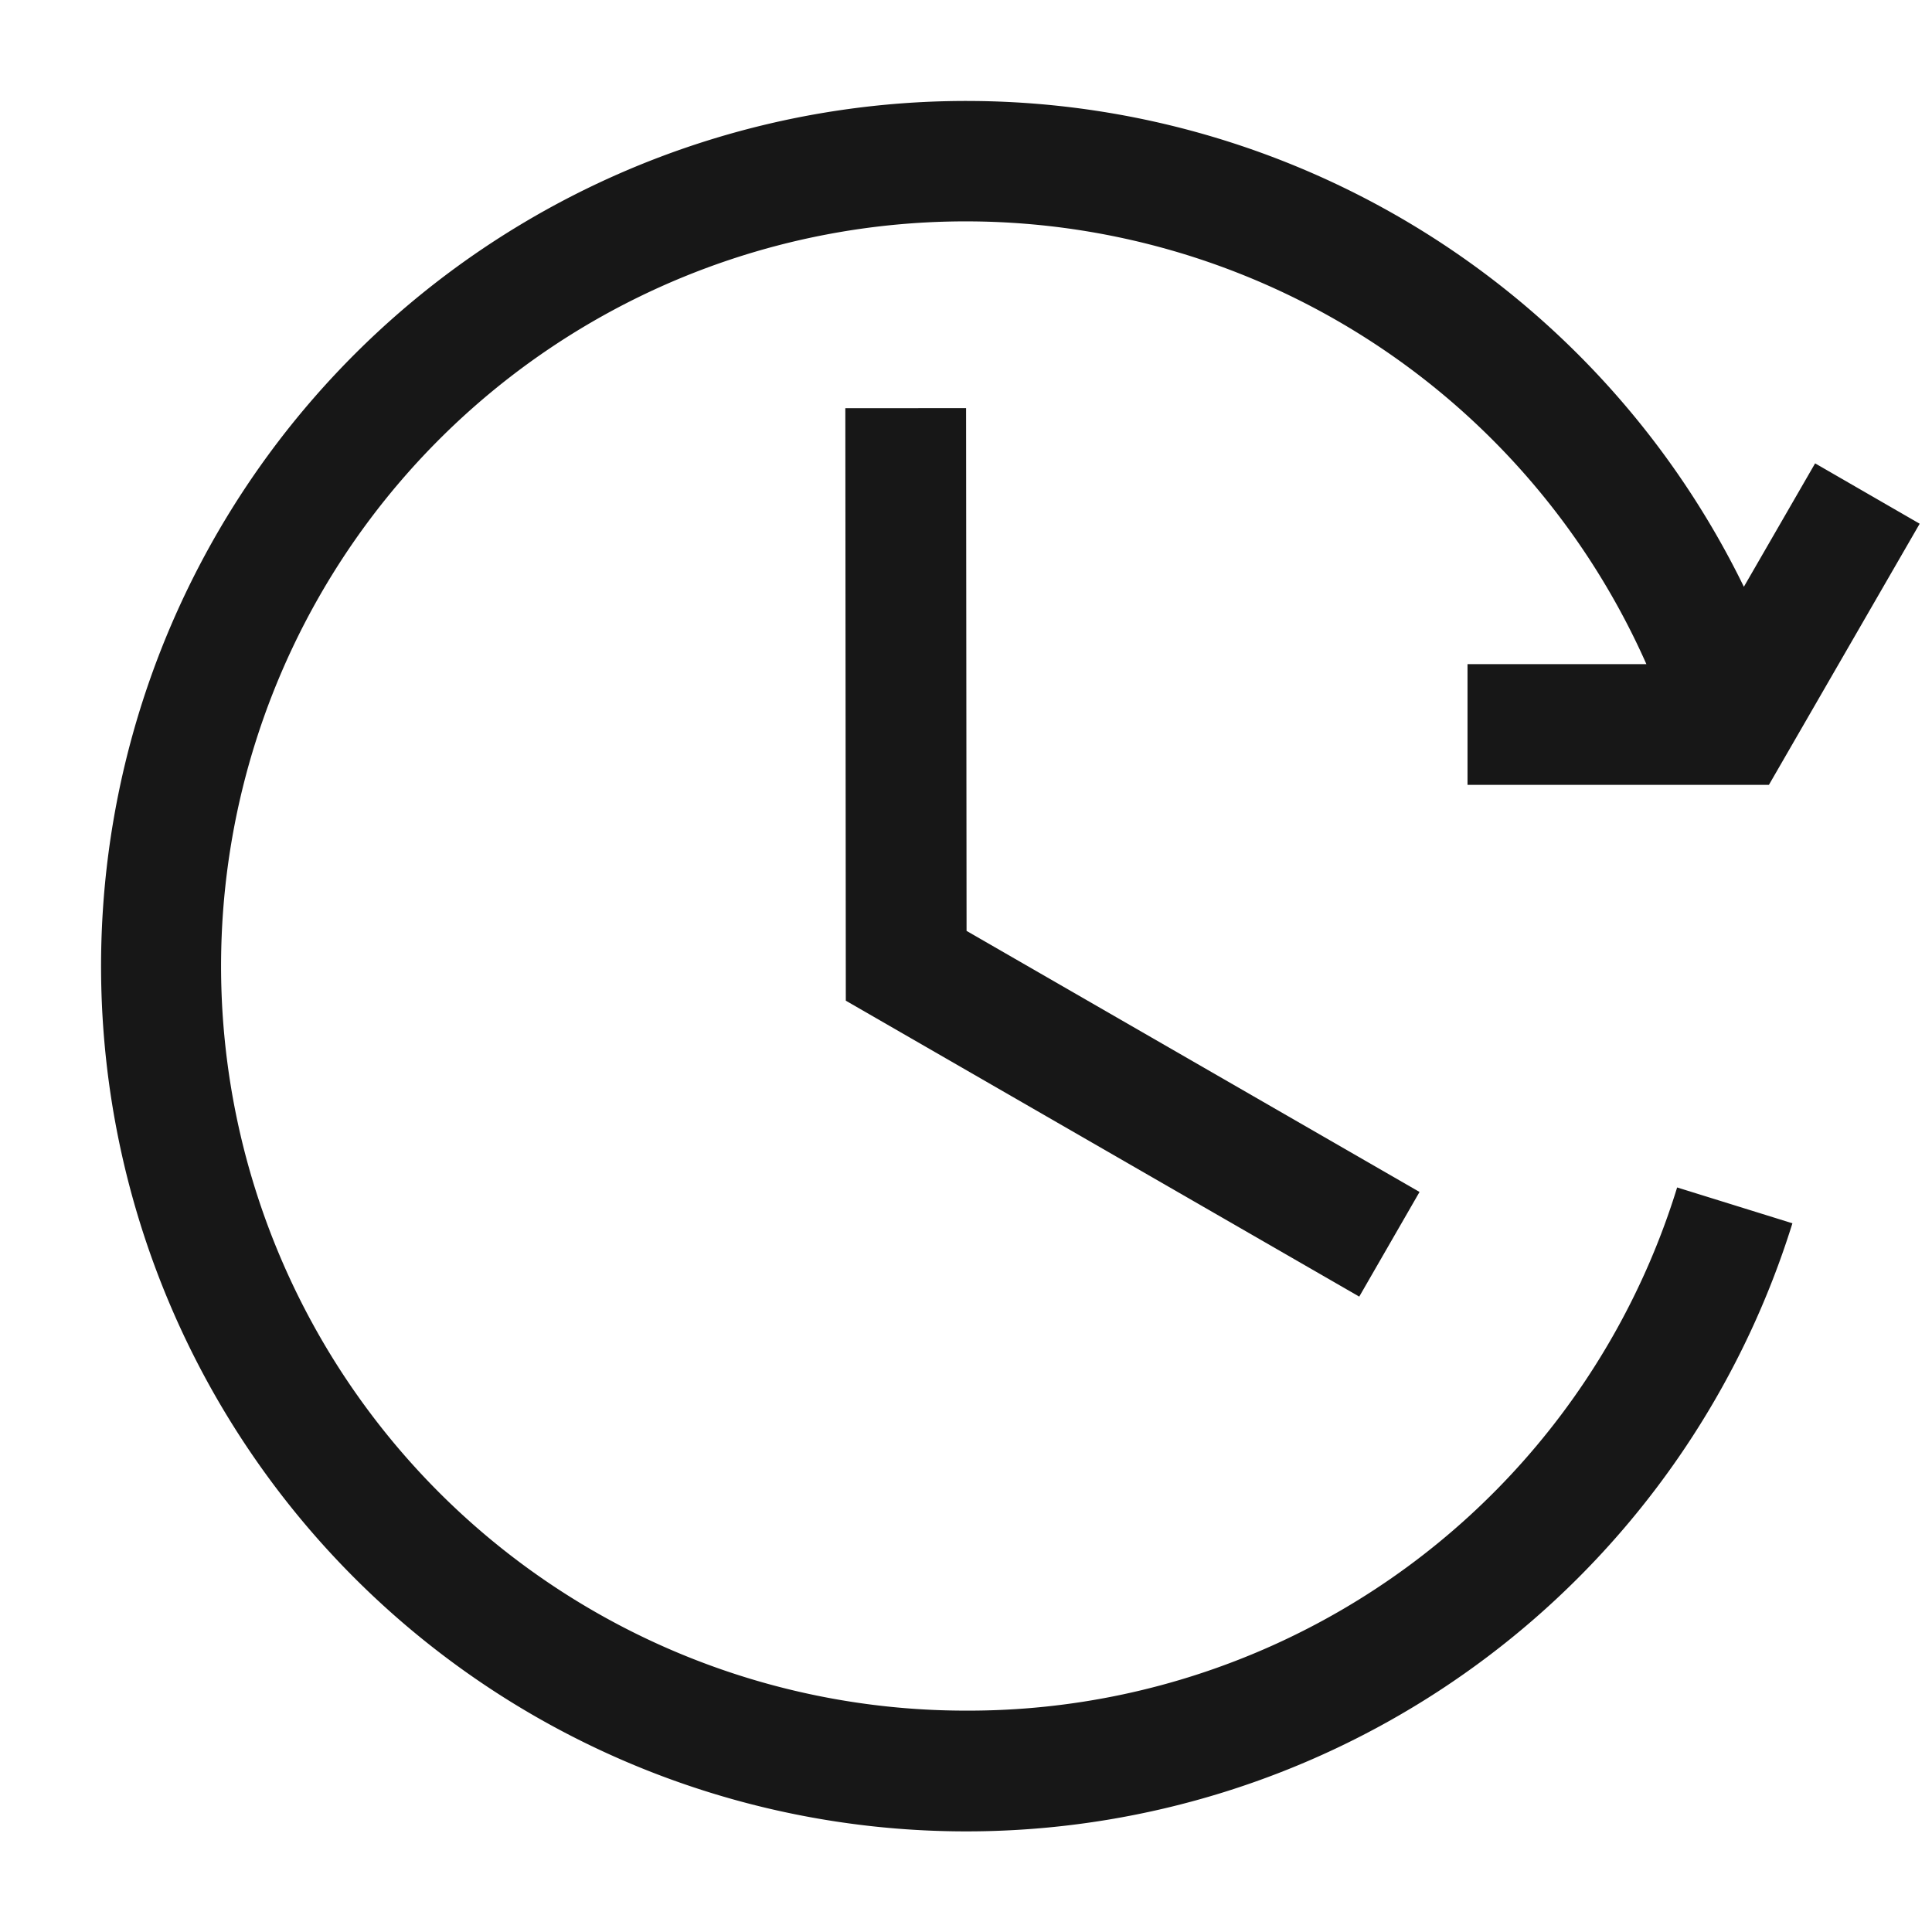 <svg xmlns="http://www.w3.org/2000/svg" viewBox="0 0 24 24"><title>History</title><polygon points="10.501 5.071 10.507 12.431 16.885 16.107 17.634 14.807 12.007 11.564 12.001 5.07 10.501 5.071" fill="#171717"/><path d="M12,21.25a9.25,9.25,0,1,1,8.452-13H18.23v1.5h3.744l1.873-3.244-1.299-.75-.885,1.533a10.748,10.748,0,1,0,.603,7.907l-1.432-.445A9.21,9.21,0,0,1,12,21.25Z" fill="#171717"/></svg>